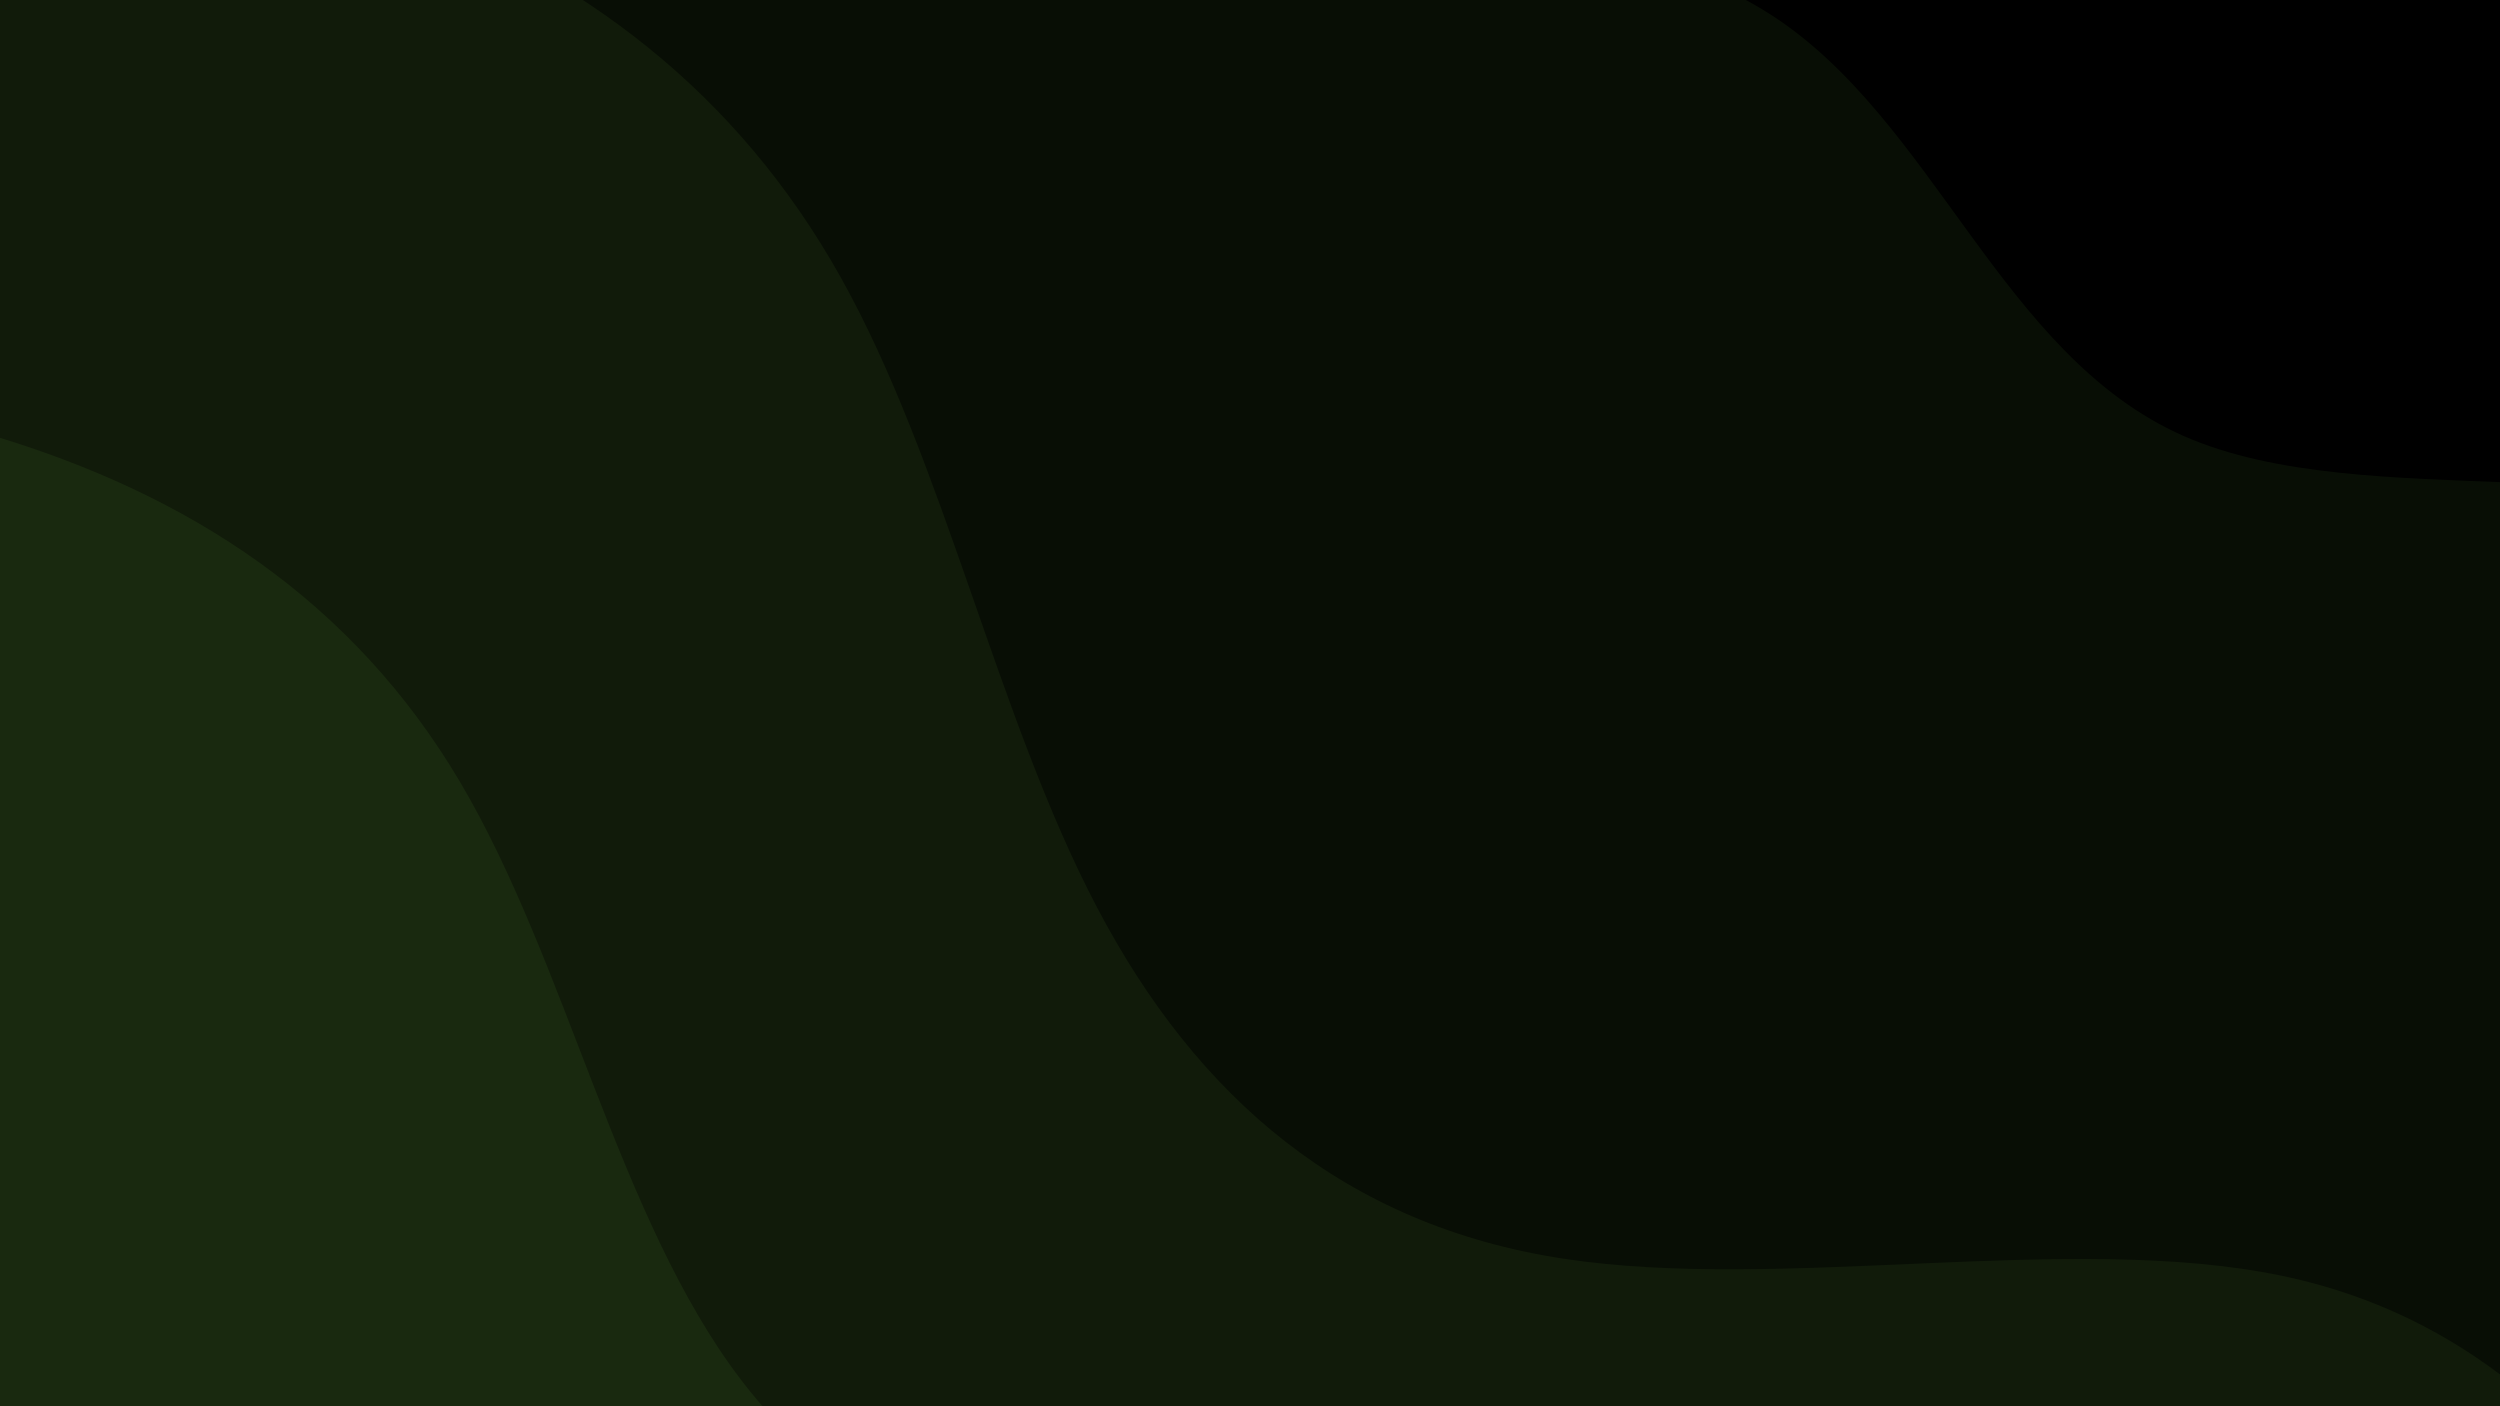 <svg xmlns="http://www.w3.org/2000/svg" viewBox="0 0 1920 1080"><g transform="
          rotate(37 960 540) 
          translate(-833.788 -469.006)
          scale(1.869)
        "><rect width="1920" height="1080" fill="rgb(0, 0, 0)"></rect><g transform="translate(0, 0)"><path fill="rgb(8, 14, 5)" fill-opacity="1" d="M0,352.943L40,350.075C80,347.207,160,341.471,240,340.581C320,339.692,400,343.65,480,344.095C560,344.54,640,341.472,720,303.183C800,264.894,880,191.383,960,185.175C1040,178.967,1120,240.06,1200,221.336C1280,202.612,1360,104.069,1440,98.48C1520,92.892,1600,180.258,1680,202.019C1760,223.78,1840,179.937,1880,158.015L1920,136.093L1920,1080L1880,1080C1840,1080,1760,1080,1680,1080C1600,1080,1520,1080,1440,1080C1360,1080,1280,1080,1200,1080C1120,1080,1040,1080,960,1080C880,1080,800,1080,720,1080C640,1080,560,1080,480,1080C400,1080,320,1080,240,1080C160,1080,80,1080,40,1080L0,1080Z"></path></g><g transform="translate(0, 360)"><path fill="rgb(17, 27, 10)" fill-opacity="1" d="M0,24.136L40,62.059C80,99.983,160,175.829,240,189.505C320,203.181,400,154.687,480,130.414C560,106.141,640,106.09,720,141.274C800,176.458,880,246.877,960,284.697C1040,322.517,1120,327.739,1200,284.675C1280,241.611,1360,150.263,1440,112.623C1520,74.983,1600,91.052,1680,126.273C1760,161.493,1840,215.866,1880,243.052L1920,270.238L1920,720L1880,720C1840,720,1760,720,1680,720C1600,720,1520,720,1440,720C1360,720,1280,720,1200,720C1120,720,1040,720,960,720C880,720,800,720,720,720C640,720,560,720,480,720C400,720,320,720,240,720C160,720,80,720,40,720L0,720Z"></path></g><g transform="translate(0, 720)"><path fill="rgb(25, 41, 15)" fill-opacity="1" d="M0,337.906L40,311.792C80,285.679,160,233.452,240,180.313C320,127.174,400,73.123,480,43.365C560,13.606,640,8.141,720,41.079C800,74.017,880,145.358,960,167.782C1040,190.206,1120,163.713,1200,136.177C1280,108.642,1360,80.062,1440,72.255C1520,64.448,1600,77.412,1680,86.608C1760,95.804,1840,101.232,1880,103.946L1920,106.659L1920,360L1880,360C1840,360,1760,360,1680,360C1600,360,1520,360,1440,360C1360,360,1280,360,1200,360C1120,360,1040,360,960,360C880,360,800,360,720,360C640,360,560,360,480,360C400,360,320,360,240,360C160,360,80,360,40,360L0,360Z"></path></g></g></svg>